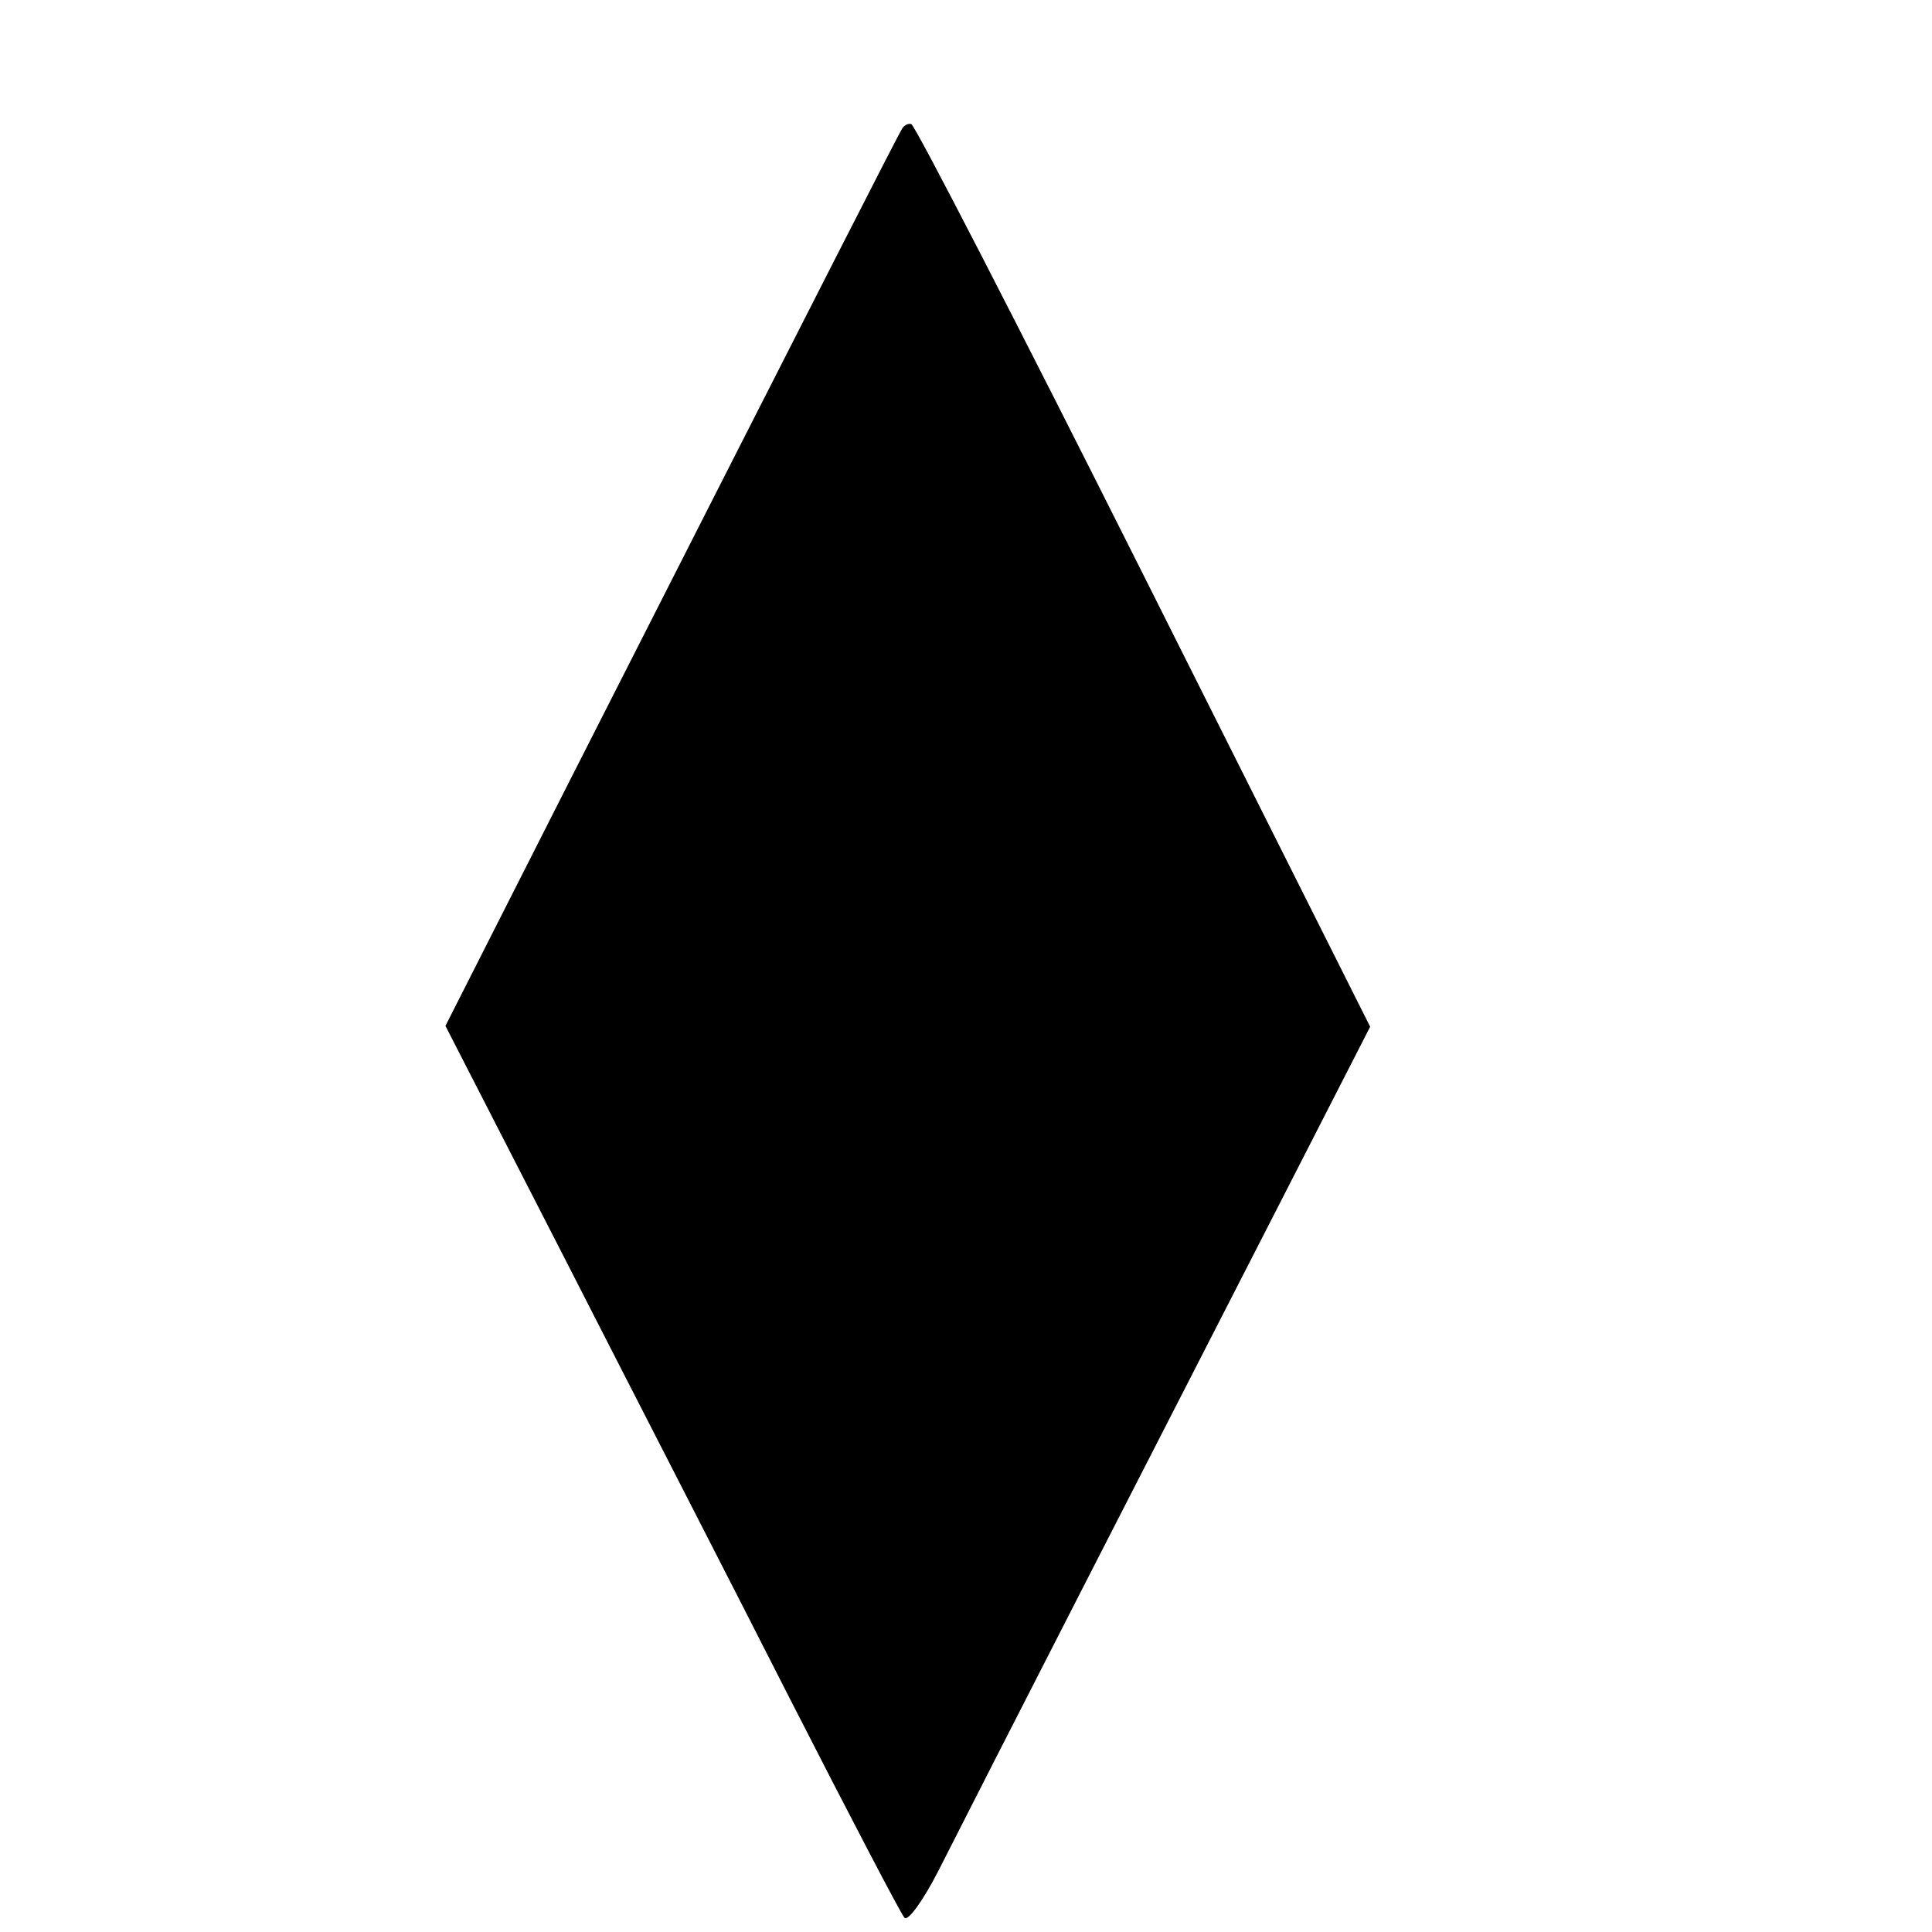 <?xml version="1.0" standalone="no"?>
<!DOCTYPE svg PUBLIC "-//W3C//DTD SVG 20010904//EN"
 "http://www.w3.org/TR/2001/REC-SVG-20010904/DTD/svg10.dtd">
<svg version="1.0" xmlns="http://www.w3.org/2000/svg"
 width="16pt" height="16pt" viewBox="0 0 16 16"
 preserveAspectRatio="xMidYMid meet">
<g transform="translate(0,16) scale(0.007,-0.007)"
fill="#000000" stroke="none">
<path d="M1067 2133 c-5 -8 -75 -145 -392 -769 l-148 -292 140 -273 c77 -151
198 -386 268 -524 70 -137 131 -254 135 -258 4 -5 22 20 40 55 51 101 283 554
402 786 l109 213 -268 534 c-147 293 -271 534 -275 534 -4 1 -9 -2 -11 -6z"/>
</g>
</svg>
